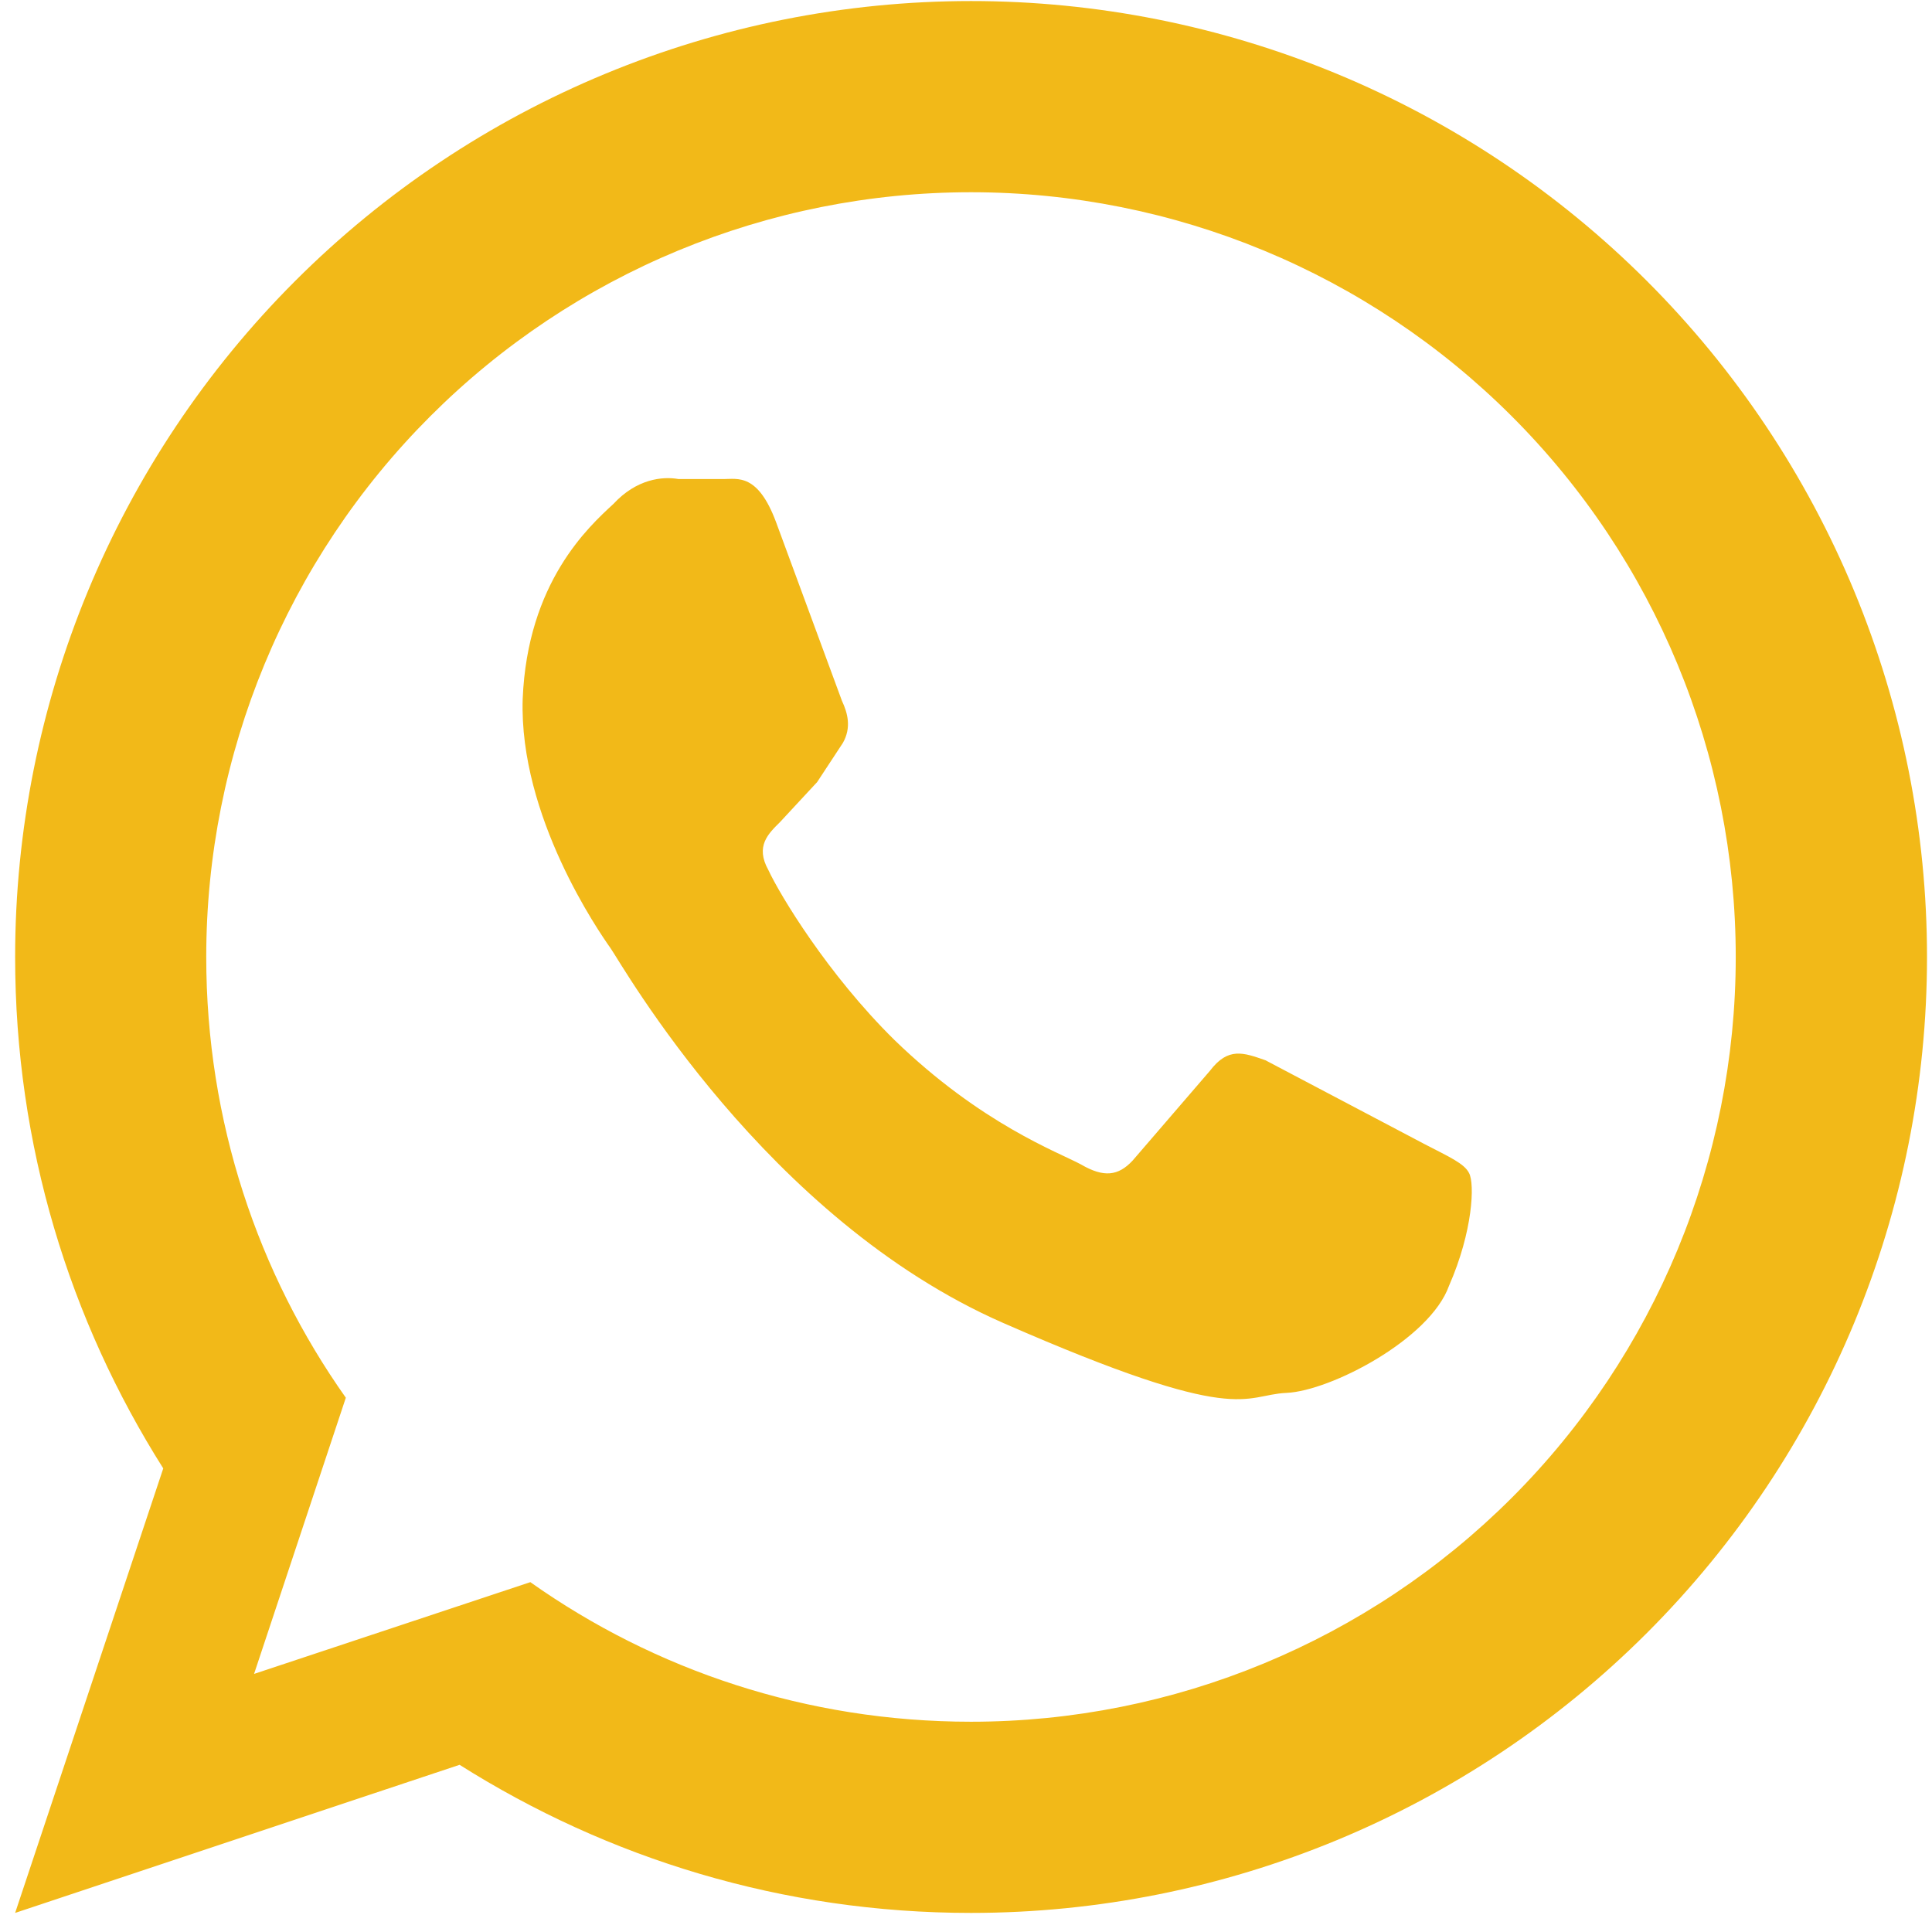 <svg width="24" height="24" viewBox="0 0 24 24" fill="none" xmlns="http://www.w3.org/2000/svg">
<path d="M17.703 14.216C18 14.37 18.19 14.453 18.249 14.572C18.321 14.703 18.297 15.296 18 15.973C17.762 16.638 16.527 17.279 15.981 17.303C15.435 17.327 15.423 17.731 12.466 16.436C9.509 15.142 7.728 11.983 7.586 11.781C7.443 11.579 6.446 10.143 6.493 8.682C6.553 7.233 7.312 6.544 7.621 6.259C7.906 5.951 8.227 5.915 8.429 5.951H8.987C9.165 5.951 9.414 5.879 9.64 6.485L10.459 8.706C10.531 8.86 10.578 9.038 10.471 9.228L10.151 9.715L9.688 10.214C9.545 10.356 9.379 10.511 9.545 10.808C9.688 11.116 10.281 12.102 11.113 12.921C12.193 13.966 13.143 14.311 13.428 14.465C13.713 14.631 13.891 14.608 14.069 14.418L15.031 13.301C15.257 13.004 15.447 13.076 15.72 13.171L17.703 14.216ZM12.062 0.013C13.622 0.013 15.166 0.32 16.607 0.917C18.048 1.514 19.357 2.389 20.459 3.491C21.562 4.594 22.437 5.903 23.034 7.344C23.63 8.785 23.938 10.329 23.938 11.888C23.938 15.038 22.686 18.058 20.459 20.285C18.232 22.512 15.212 23.763 12.062 23.763C9.723 23.763 7.55 23.086 5.709 21.923L0.188 23.763L2.028 18.241C0.864 16.401 0.188 14.228 0.188 11.888C0.188 8.739 1.439 5.718 3.666 3.491C5.893 1.264 8.913 0.013 12.062 0.013ZM12.062 2.388C9.543 2.388 7.127 3.389 5.345 5.171C3.563 6.952 2.562 9.369 2.562 11.888C2.562 13.931 3.204 15.819 4.296 17.363L3.156 20.794L6.588 19.654C8.132 20.747 10.02 21.388 12.062 21.388C14.582 21.388 16.998 20.387 18.78 18.606C20.562 16.824 21.562 14.408 21.562 11.888C21.562 9.369 20.562 6.952 18.78 5.171C16.998 3.389 14.582 2.388 12.062 2.388Z" fill="#F2B918"/>
</svg>
